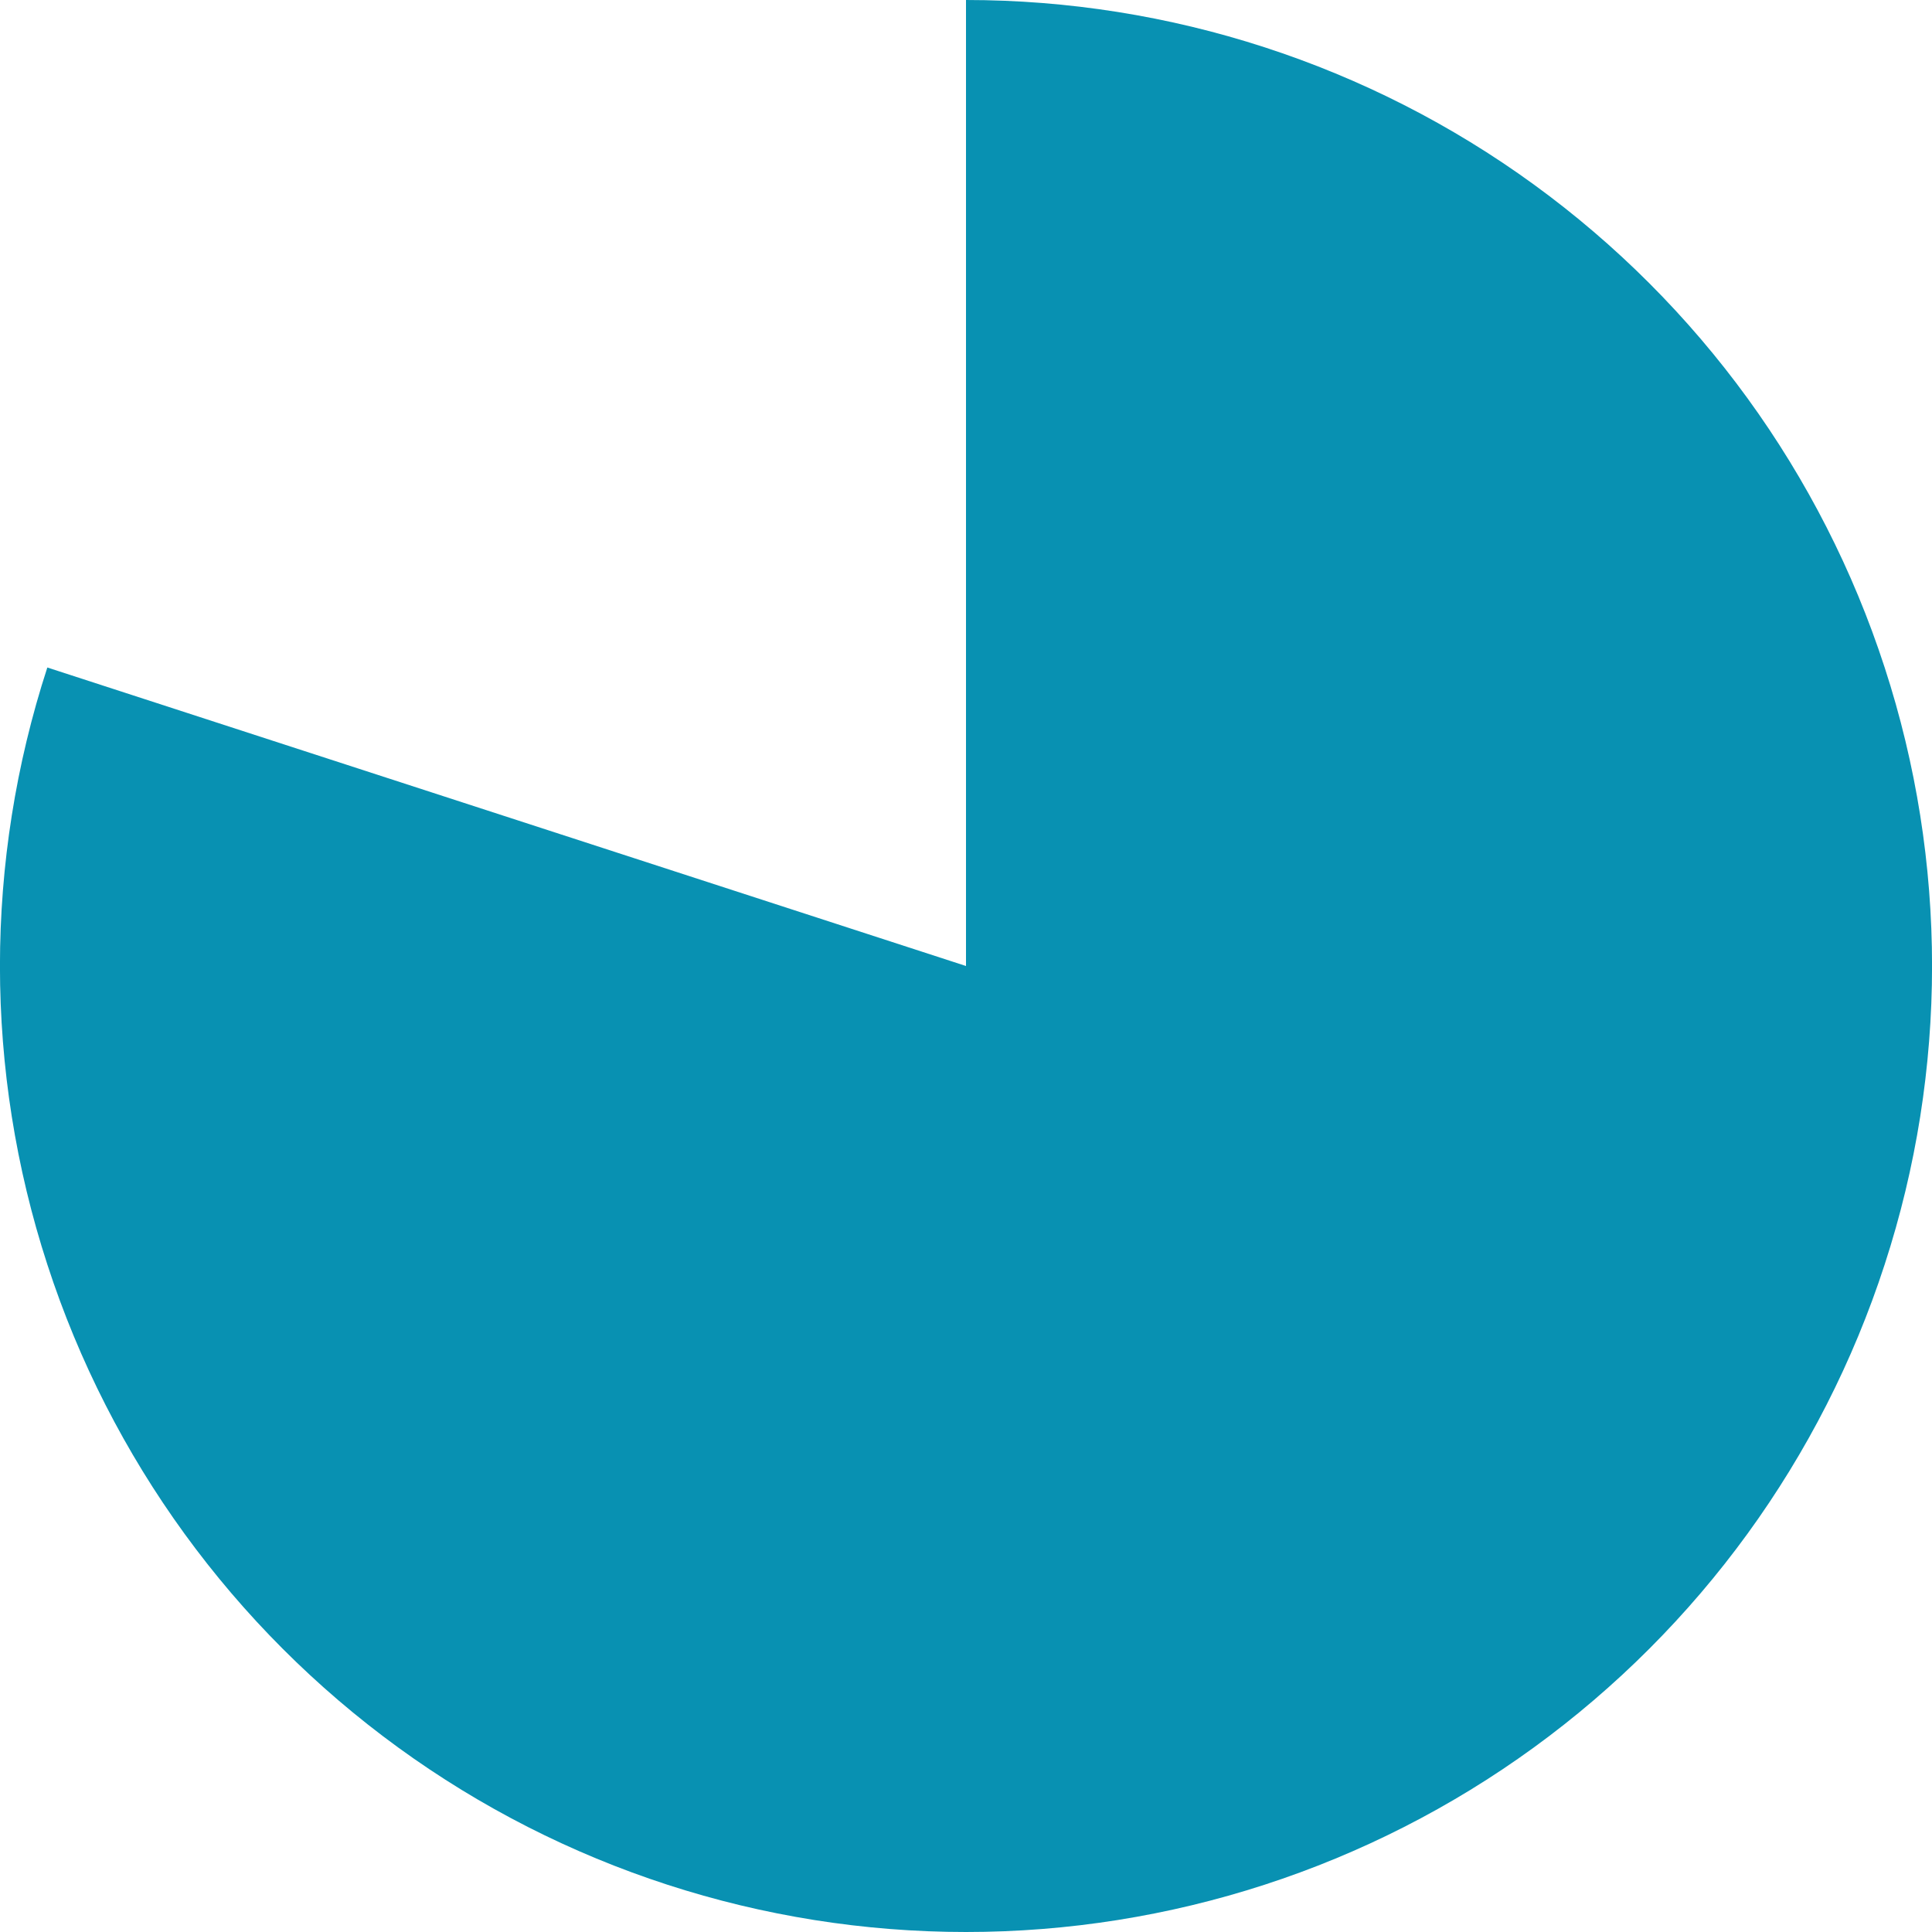 <svg width="10" height="10" viewBox="0 0 10 10" fill="none" xmlns="http://www.w3.org/2000/svg">
<path d="M5 0C6.056 1.25914e-08 7.085 0.334 7.939 0.955C8.793 1.576 9.429 2.451 9.755 3.455C10.082 4.459 10.082 5.541 9.755 6.545C9.429 7.549 8.793 8.424 7.939 9.045C7.085 9.666 6.056 10 5 10C3.944 10 2.915 9.666 2.061 9.045C1.207 8.424 0.571 7.549 0.245 6.545C-0.082 5.541 -0.082 4.459 0.245 3.455L5 5V0Z" fill="#0891B2"/>
</svg>
